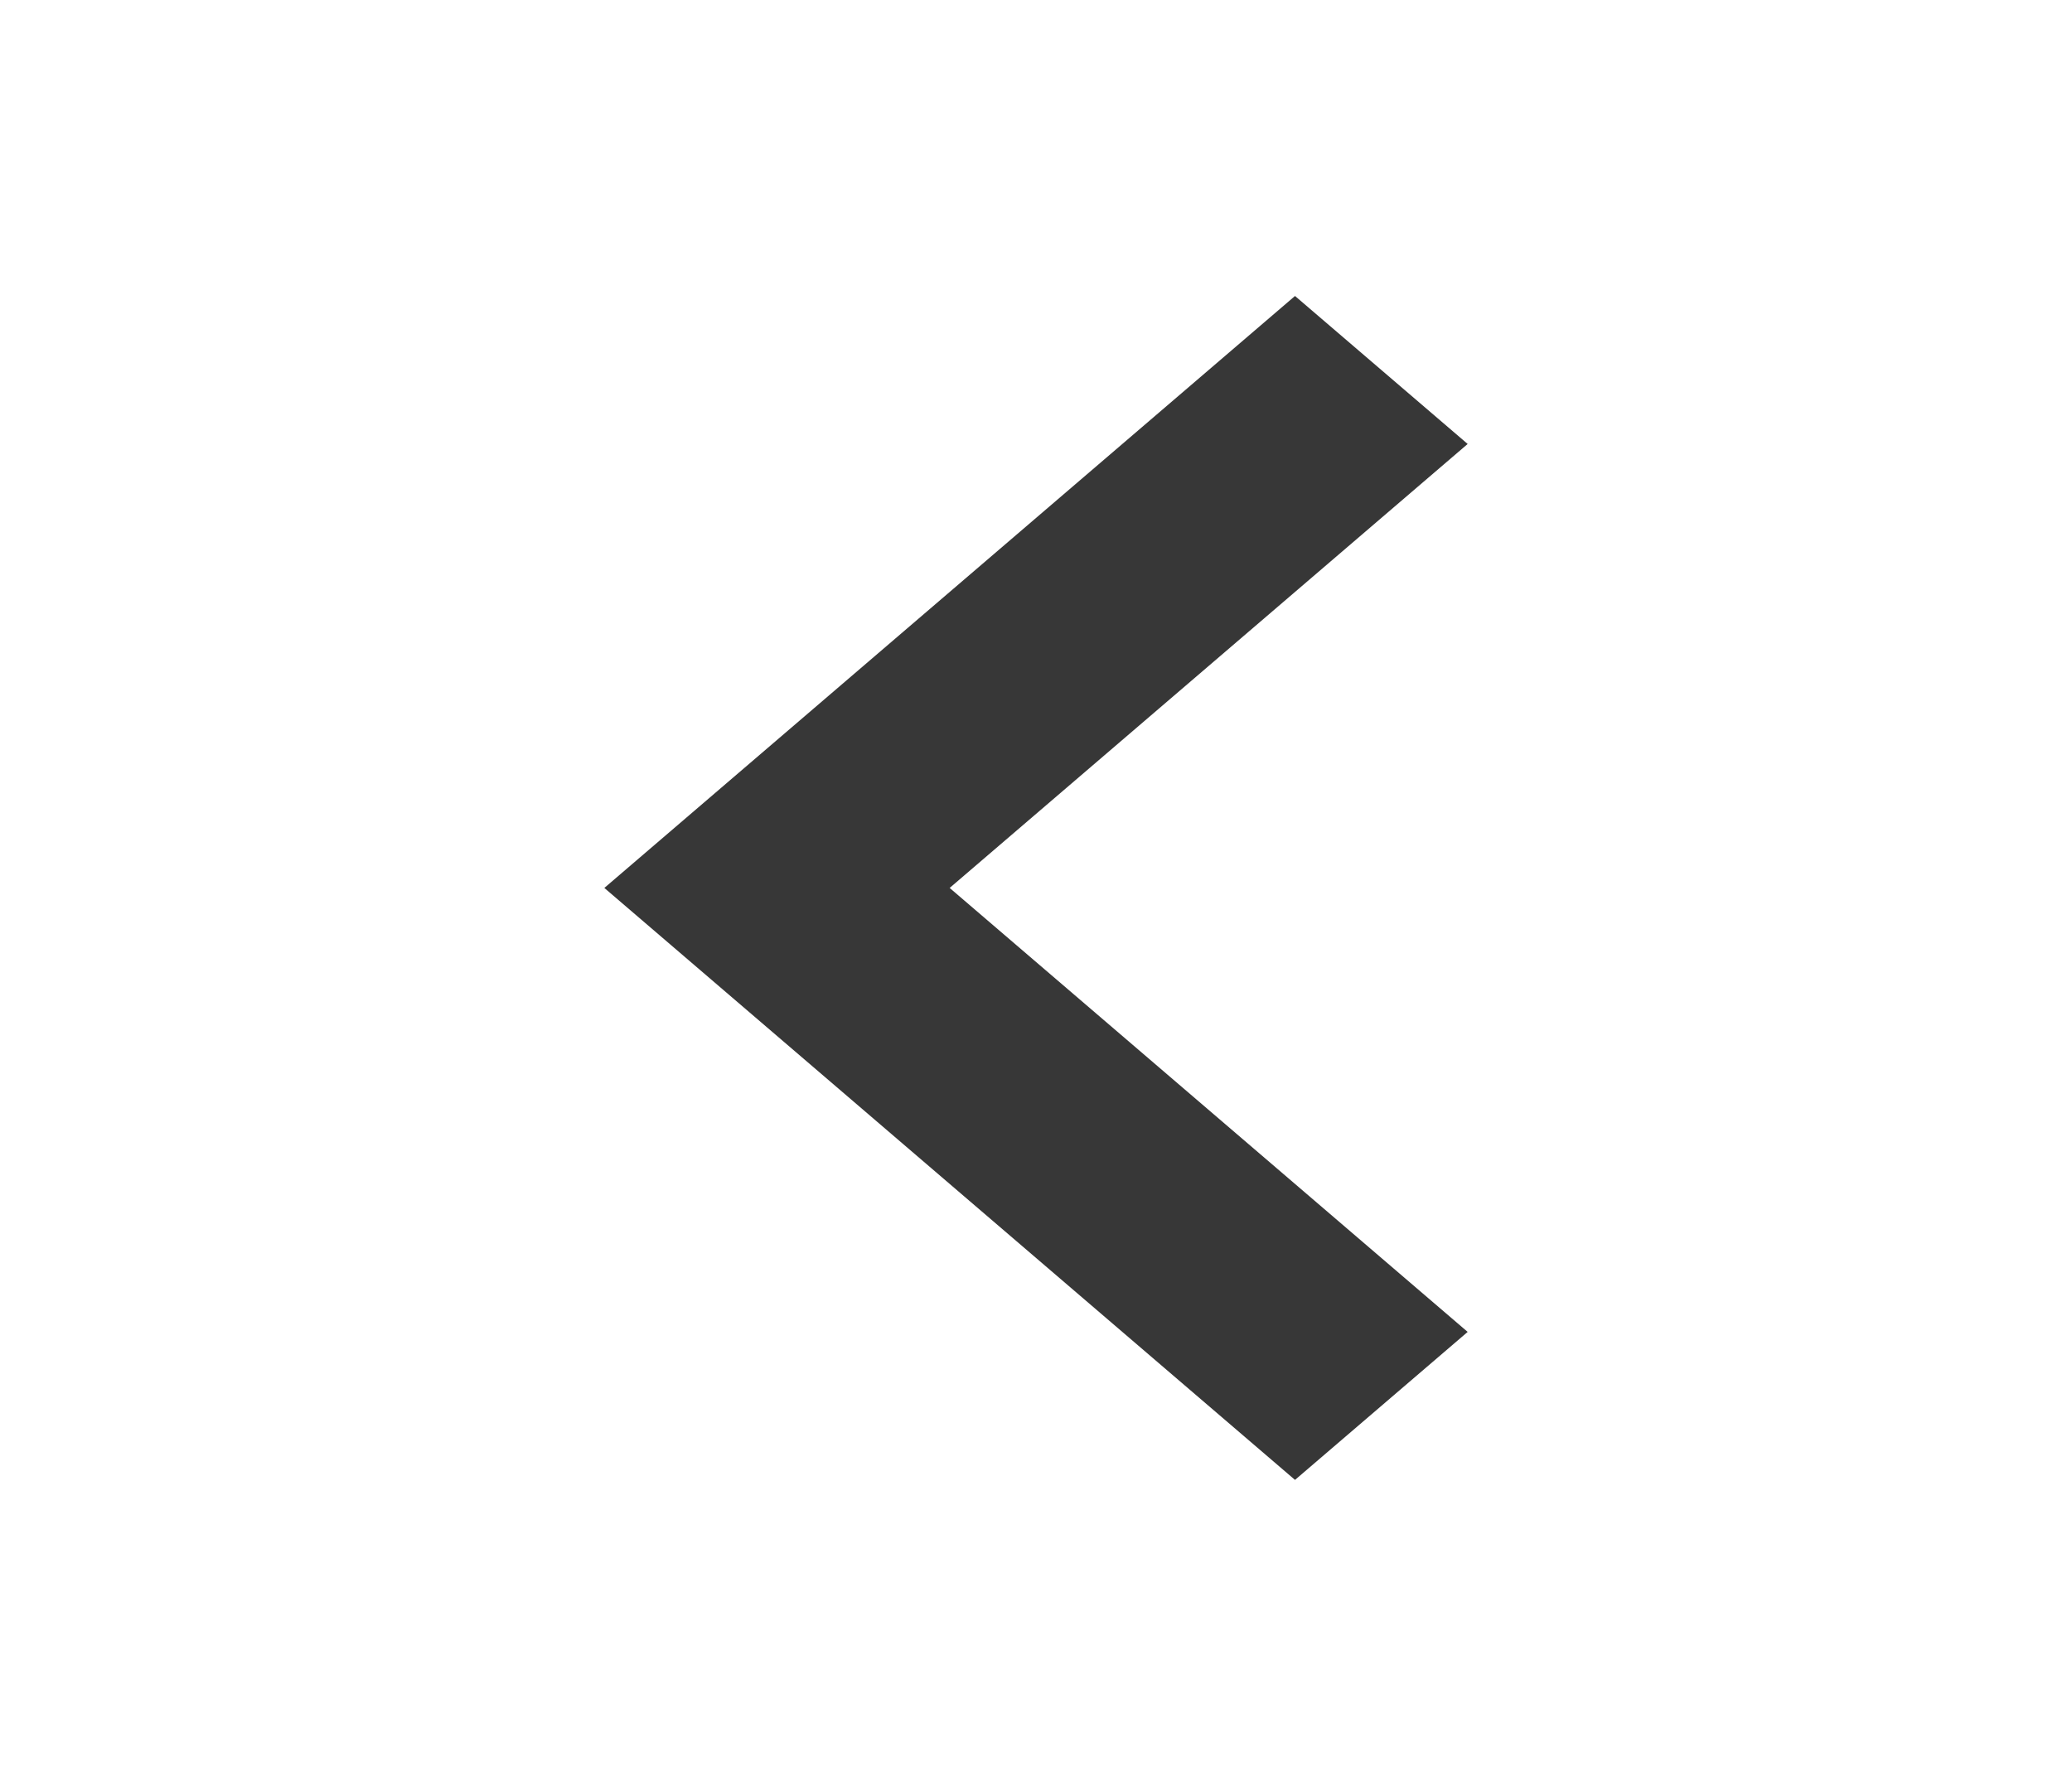 <svg width="21" height="18" viewBox="0 0 21 18" fill="none" xmlns="http://www.w3.org/2000/svg">
<path fill-rule="evenodd" clip-rule="evenodd" d="M14.875 4.5L9.625 9L14.875 13.5L13.125 15L6.125 9L13.125 3L14.875 4.5Z" fill="#373737"/>
</svg>
